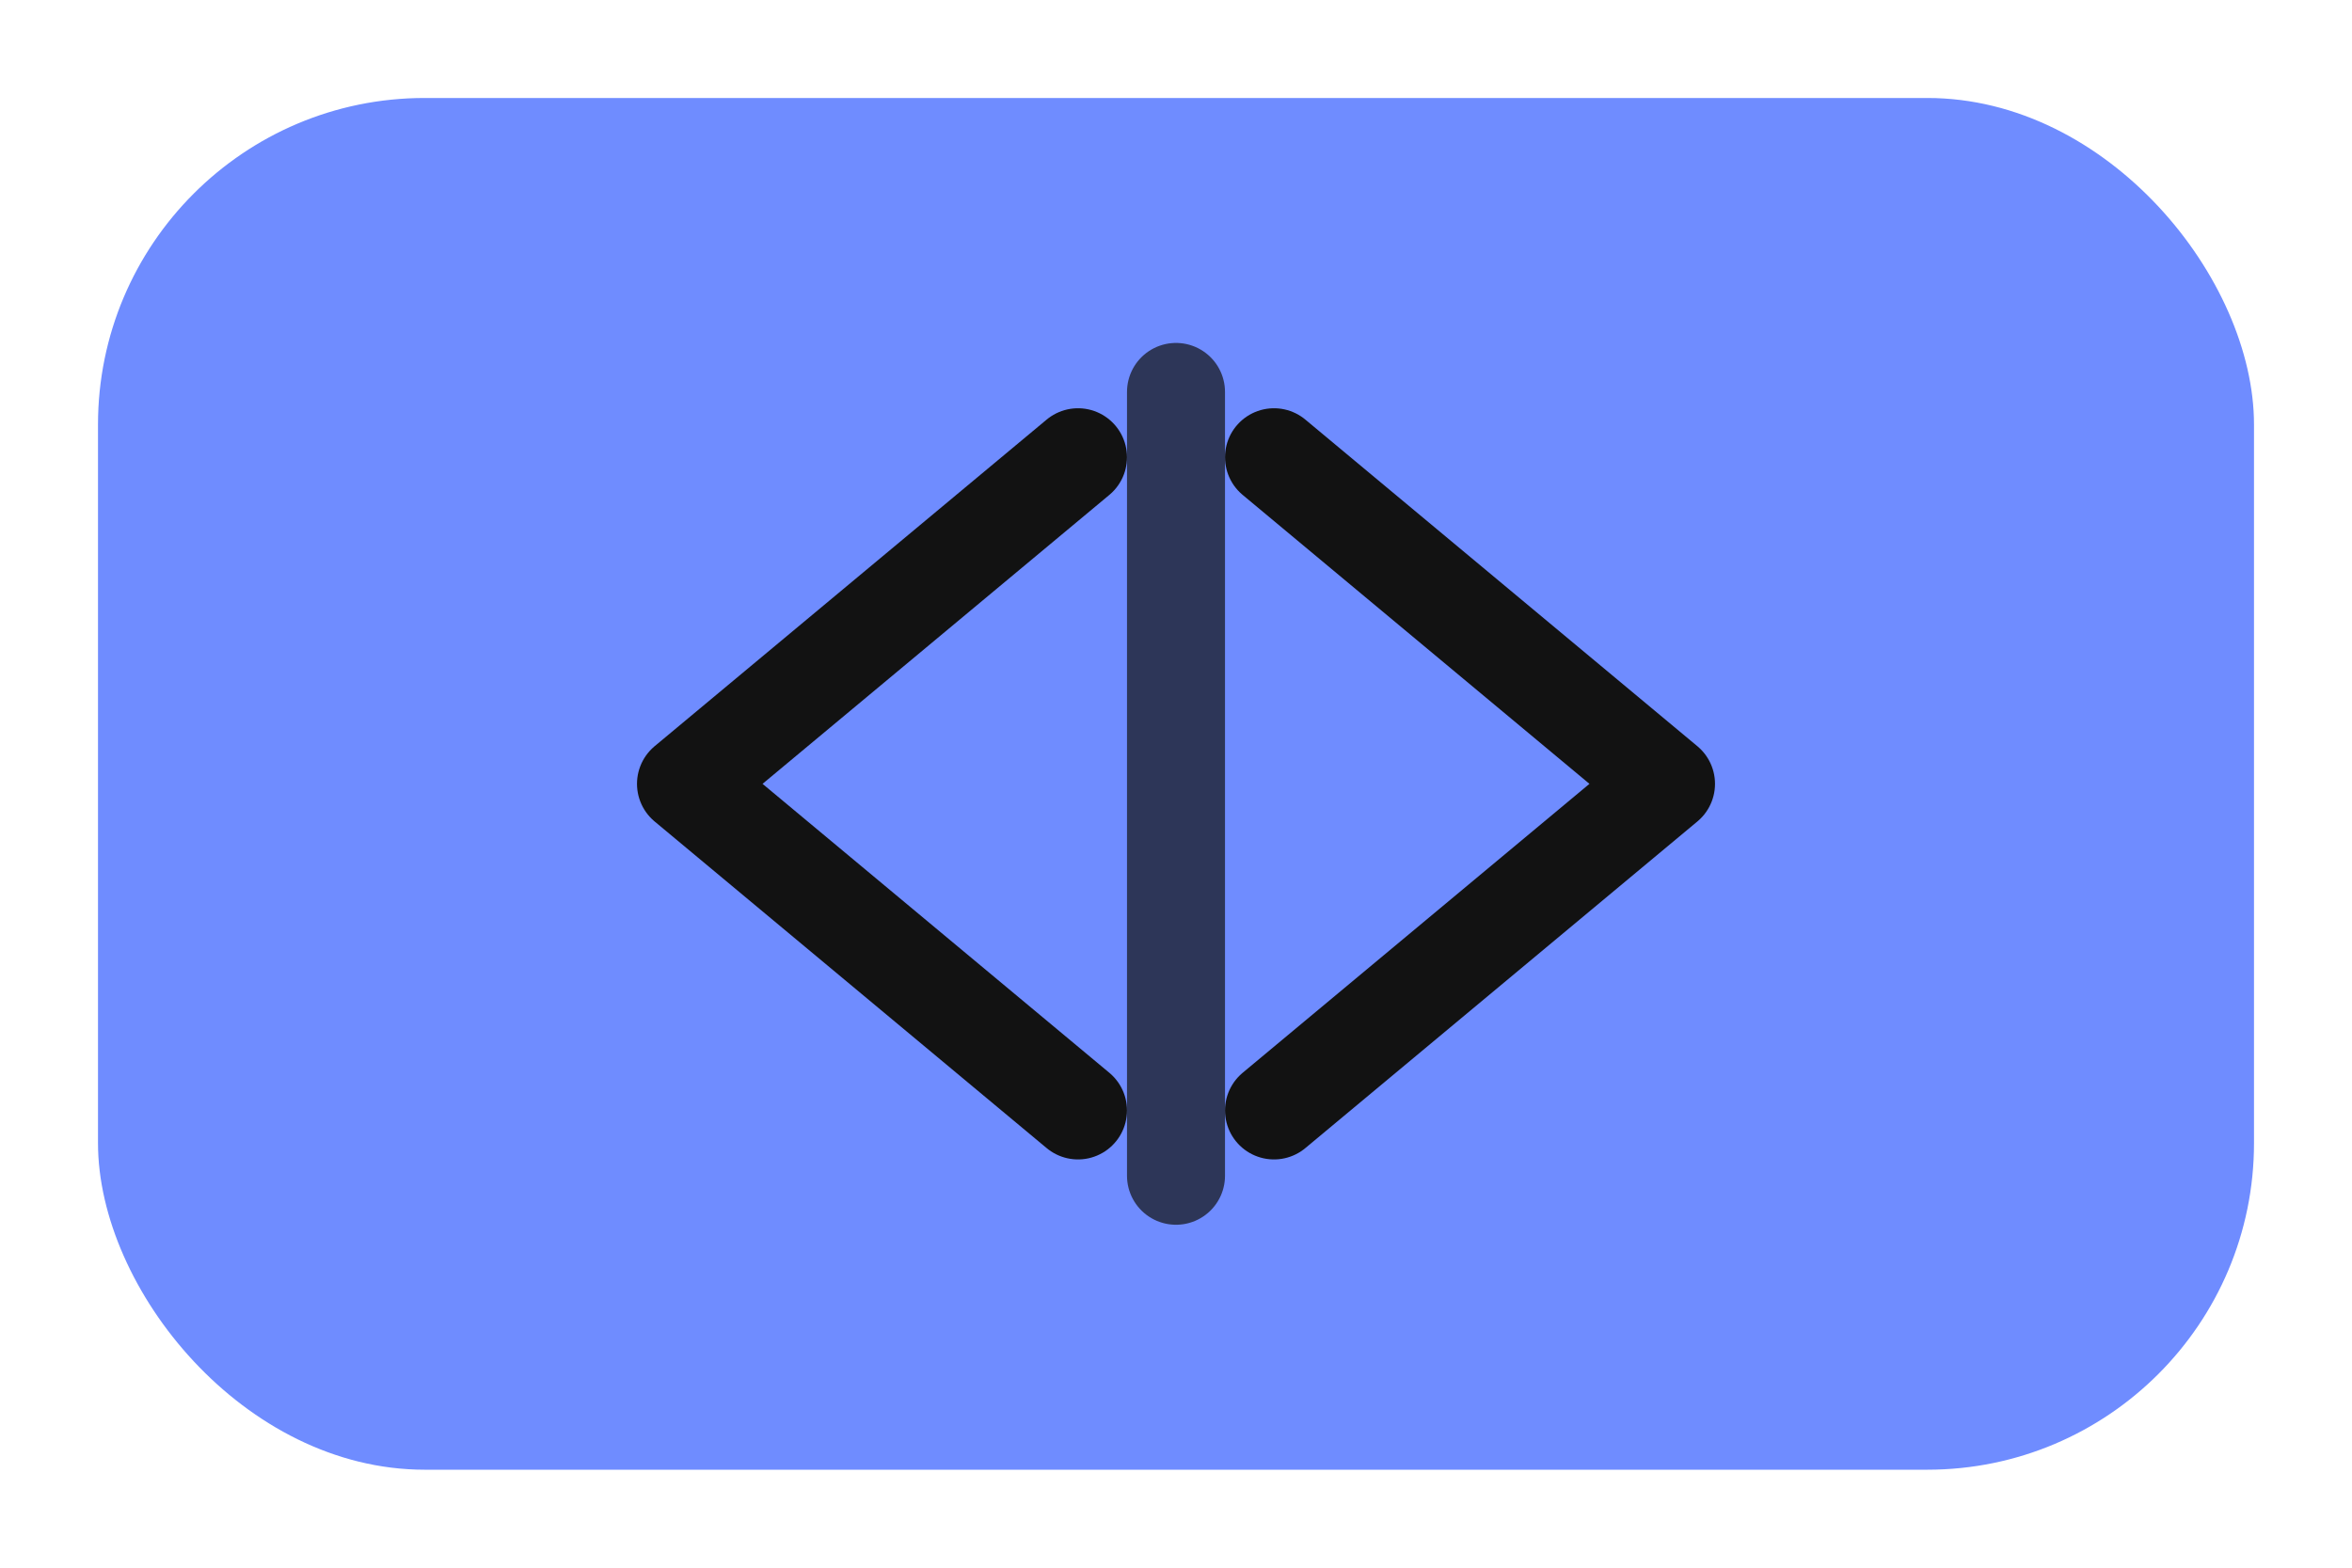<svg xmlns="http://www.w3.org/2000/svg" viewBox="0 0 72 48" role="img" aria-label="Code bubble">
  <style>
    :root { --fill: #6f8cff; --ink:#121212; }
    .bubble { fill: #6f8cff; }
    .stroke { stroke: #121212; stroke-width: 3; stroke-linecap: round; stroke-linejoin: round; fill: none; }
  </style>
  <rect x="3" y="3" width="66" height="42" rx="10" class="bubble"/>
  <path d="M33 14l-12 10l12 10" class="stroke"/>
  <path d="M39 14l12 10l-12 10" class="stroke"/>
  <path d="M36 12v24" class="stroke" opacity="0.7"/>
</svg>
